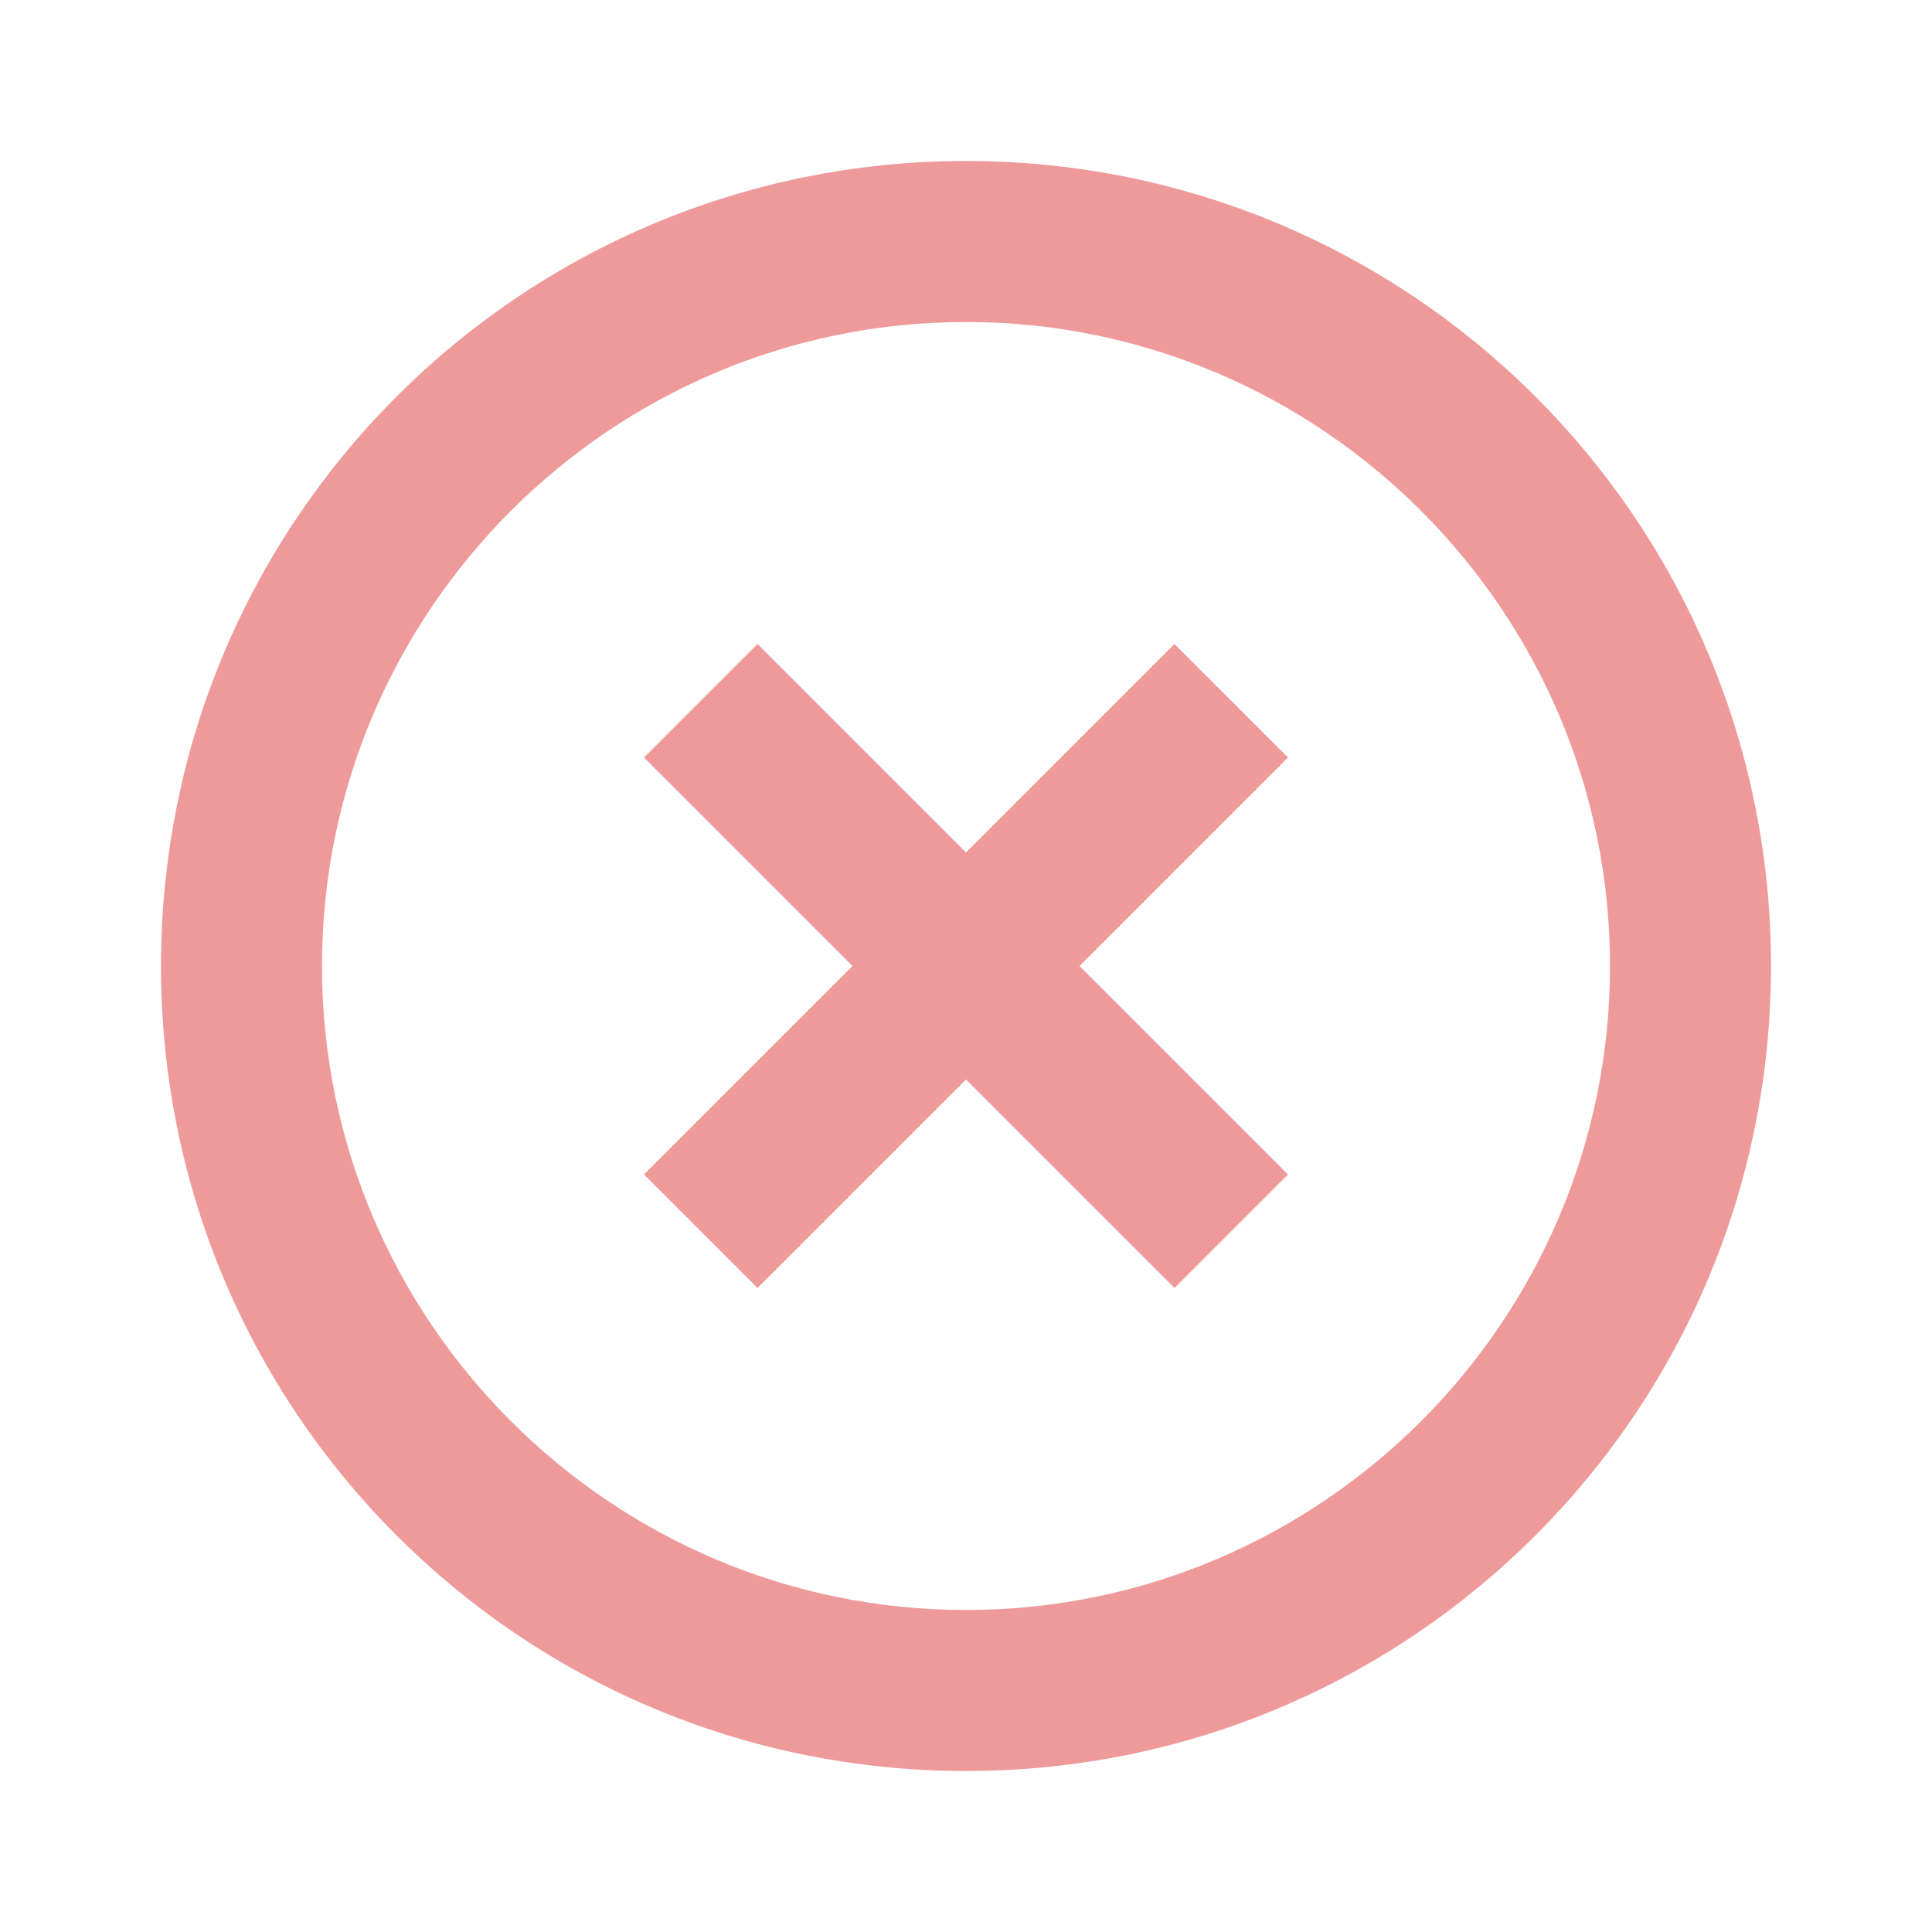 <!--
  - The MIT License (MIT)
  -
  - Copyright (c) 2015-2021 Elior "Mallowigi" Boukhobza
  -
  - Permission is hereby granted, free of charge, to any person obtaining a copy
  - of this software and associated documentation files (the "Software"), to deal
  - in the Software without restriction, including without limitation the rights
  - to use, copy, modify, merge, publish, distribute, sublicense, and/or sell
  - copies of the Software, and to permit persons to whom the Software is
  - furnished to do so, subject to the following conditions:
  -
  - The above copyright notice and this permission notice shall be included in all
  - copies or substantial portions of the Software.
  -
  - THE SOFTWARE IS PROVIDED "AS IS", WITHOUT WARRANTY OF ANY KIND, EXPRESS OR
  - IMPLIED, INCLUDING BUT NOT LIMITED TO THE WARRANTIES OF MERCHANTABILITY,
  - FITNESS FOR A PARTICULAR PURPOSE AND NONINFRINGEMENT. IN NO EVENT SHALL THE
  - AUTHORS OR COPYRIGHT HOLDERS BE LIABLE FOR ANY CLAIM, DAMAGES OR OTHER
  - LIABILITY, WHETHER IN AN ACTION OF CONTRACT, TORT OR OTHERWISE, ARISING FROM,
  - OUT OF OR IN CONNECTION WITH THE SOFTWARE OR THE USE OR OTHER DEALINGS IN THE
  - SOFTWARE.
  -
  -
  -->


<svg big="true" xmlns="http://www.w3.org/2000/svg" version="1.1" width="16px" height="16px" fill="#EF9A9A"
     viewBox="0 0 24 24">
    <path
            d="M12,20C7.59,20 4,16.41 4,12C4,7.59 7.59,4 12,4C16.41,4 20,7.59 20,12C20,16.41 16.41,20 12,20M12,2C6.47,2 2,6.47 2,12C2,17.53 6.47,22 12,22C17.53,22 22,17.53 22,12C22,6.47 17.53,2 12,2M14.59,8L12,10.59L9.41,8L8,9.41L10.59,12L8,14.59L9.41,16L12,13.41L14.59,16L16,14.59L13.41,12L16,9.41L14.59,8Z" />
</svg>
